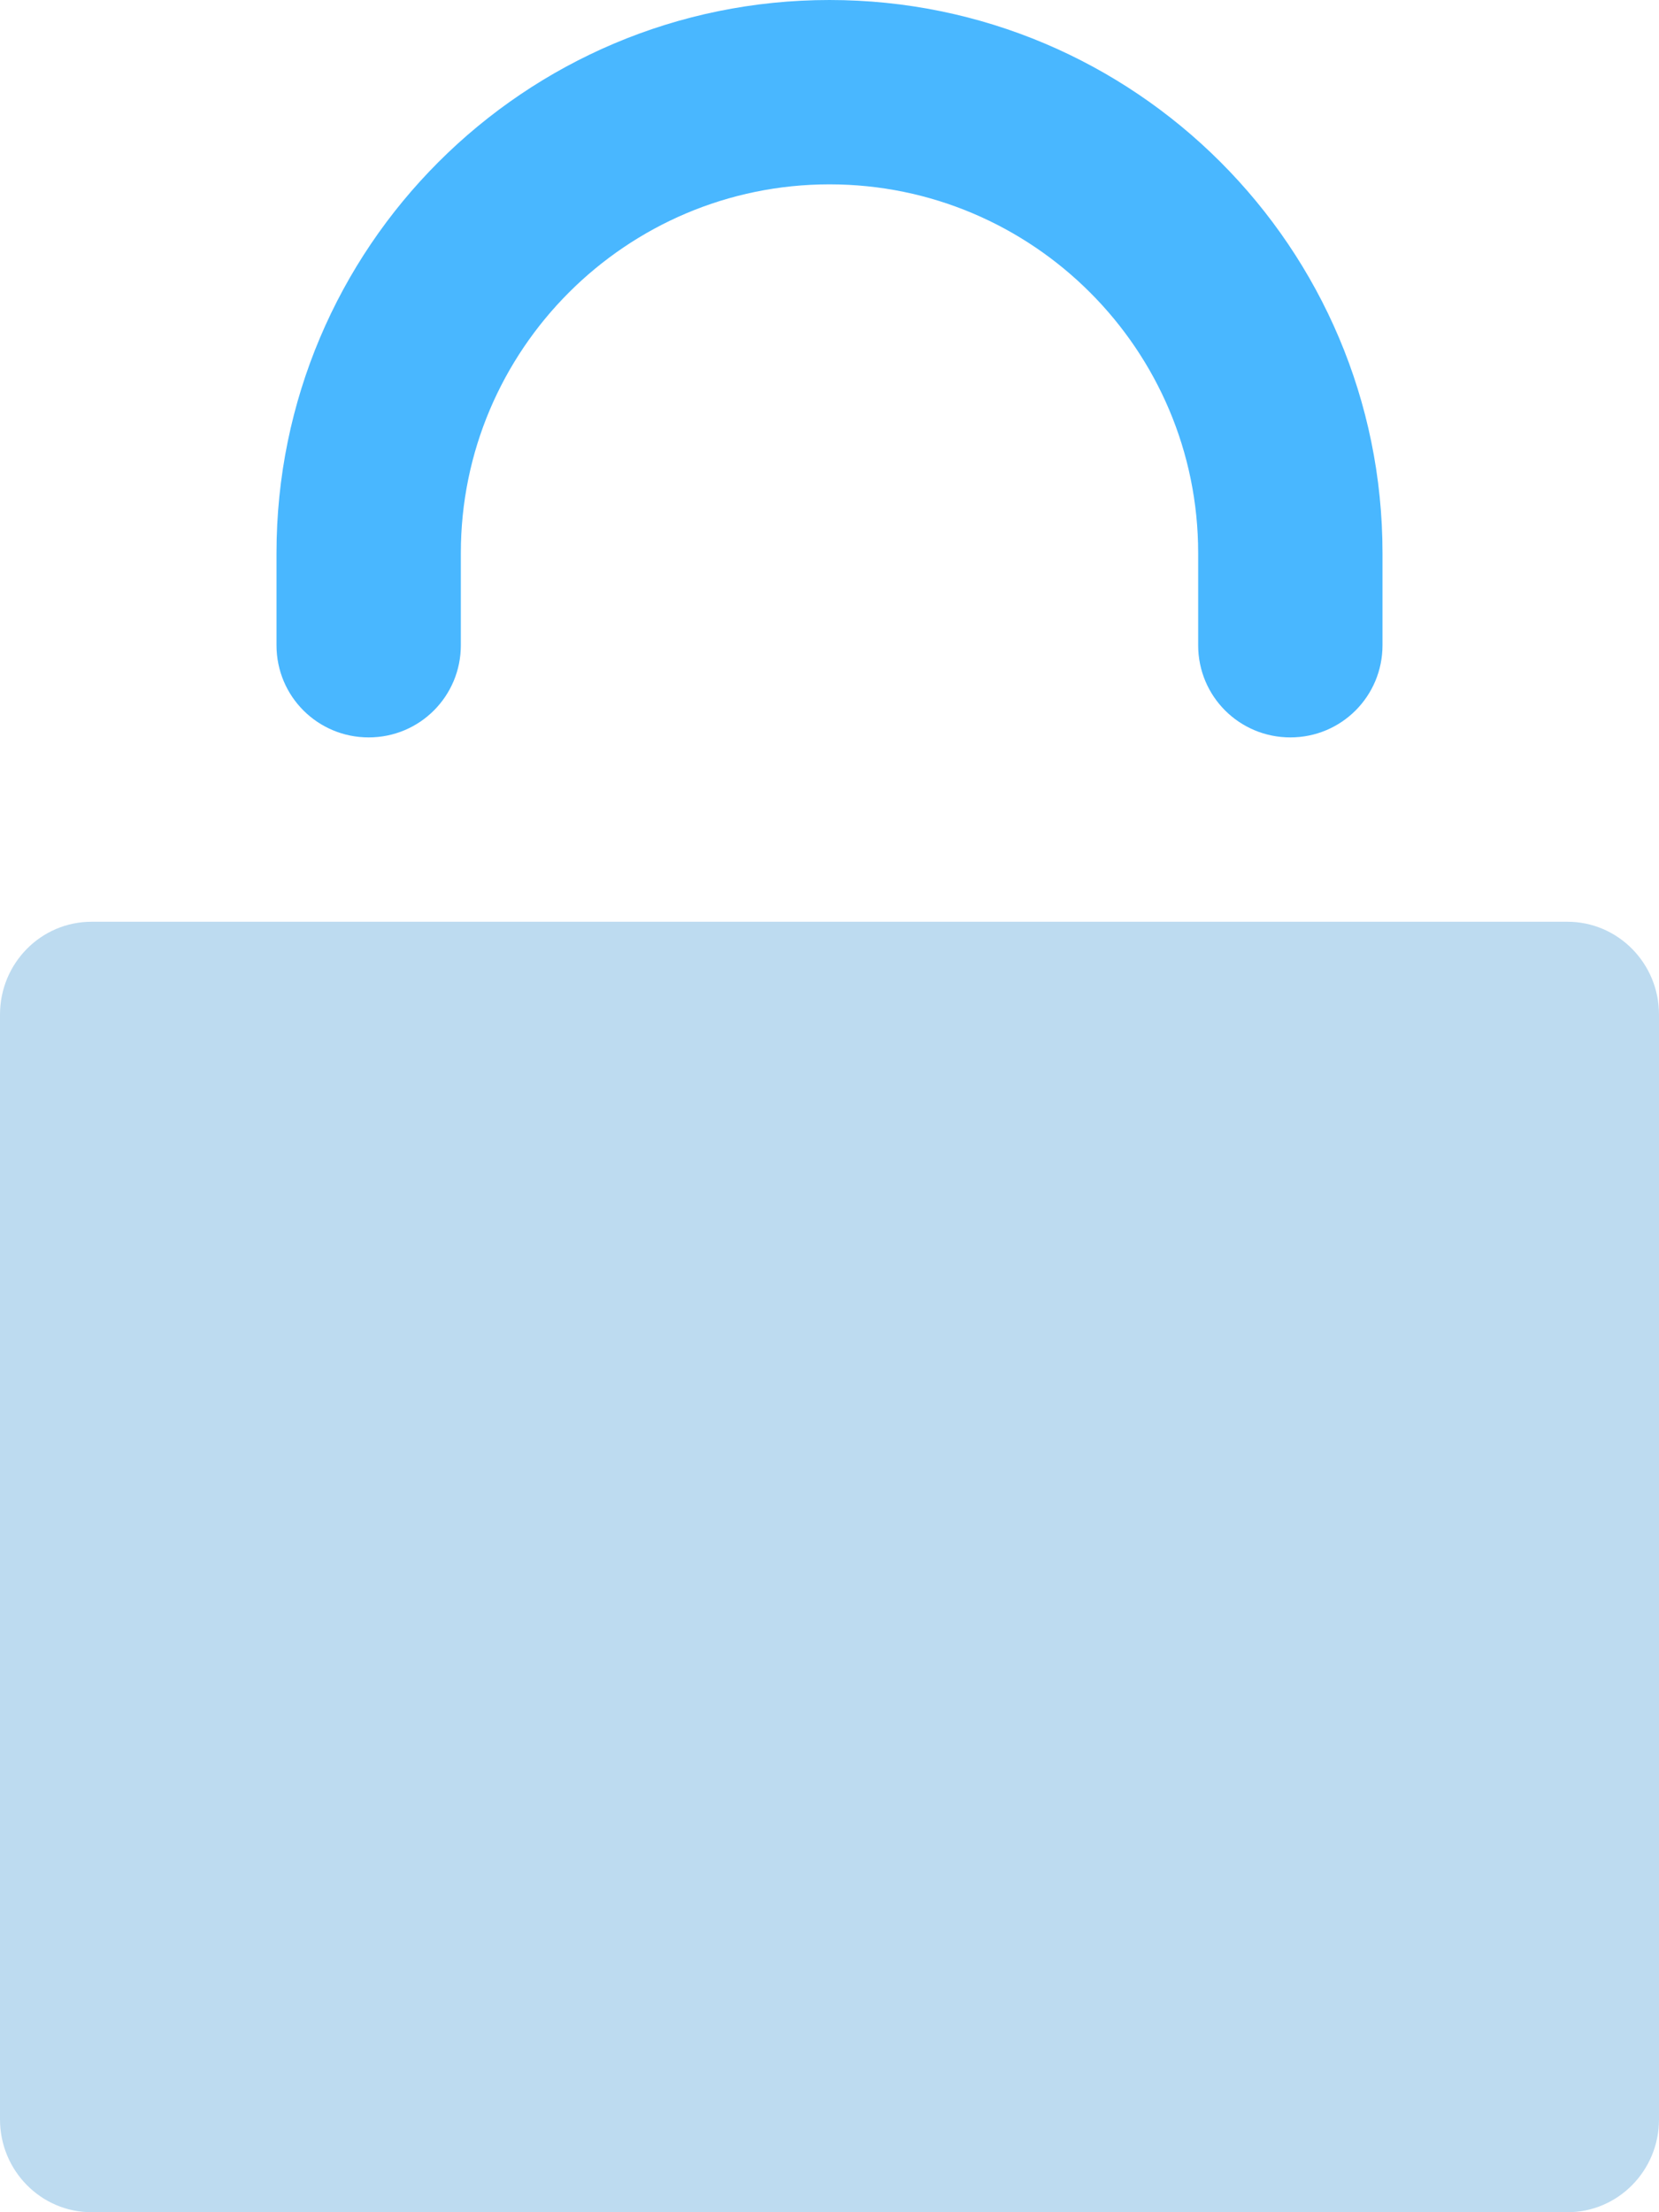 <?xml version="1.0" encoding="UTF-8"?>
<svg width="18px" height="24px" viewBox="0 0 18 24" version="1.1" xmlns="http://www.w3.org/2000/svg" xmlns:xlink="http://www.w3.org/1999/xlink">
    <!-- Generator: Sketch 40.3 (33839) - http://www.bohemiancoding.com/sketch -->
    <title>iconmonstr-lock-17</title>
    <desc>Created with Sketch.</desc>
    <defs></defs>
    <g id="Page-1" stroke="none" stroke-width="1" fill="none" fill-rule="evenodd">
        <g id="EmbedInHelp" transform="translate(-816, -678)">
            <g id="How-it-works" transform="translate(159, 678)">
                <g id="iconmonstr-lock-17" transform="translate(657, 0)">
                    <path d="M3,6 C3,2.687 5.687,0 9,0 C12.312,0 15,2.687 15,6 L15,7 C15,7.552 14.556,8 14,8 L14,8 C13.448,8 13,7.556 13,7 L13,6 C13,3.794 11.205,2 9,2 C6.795,2 5,3.794 5,6 L5,7 C5,7.552 4.556,8 4,8 L4,8 C3.448,8 3,7.556 3,7 L3,6 Z" id="Shape" fill="#49B7FF"></path>
                    <path d="M0,22.993 C0,23.549 0.445,24 0.993,24 L17.007,24 C17.555,24 18,23.55 18,22.993 L18,11.007 C18,10.451 17.555,10 17.007,10 L0.993,10 C0.445,10 0,10.45 0,11.007 L0,22.993 Z" id="Path" fill="#BDDBF0"></path>
                </g>
            </g>
        </g>
    </g>
</svg>